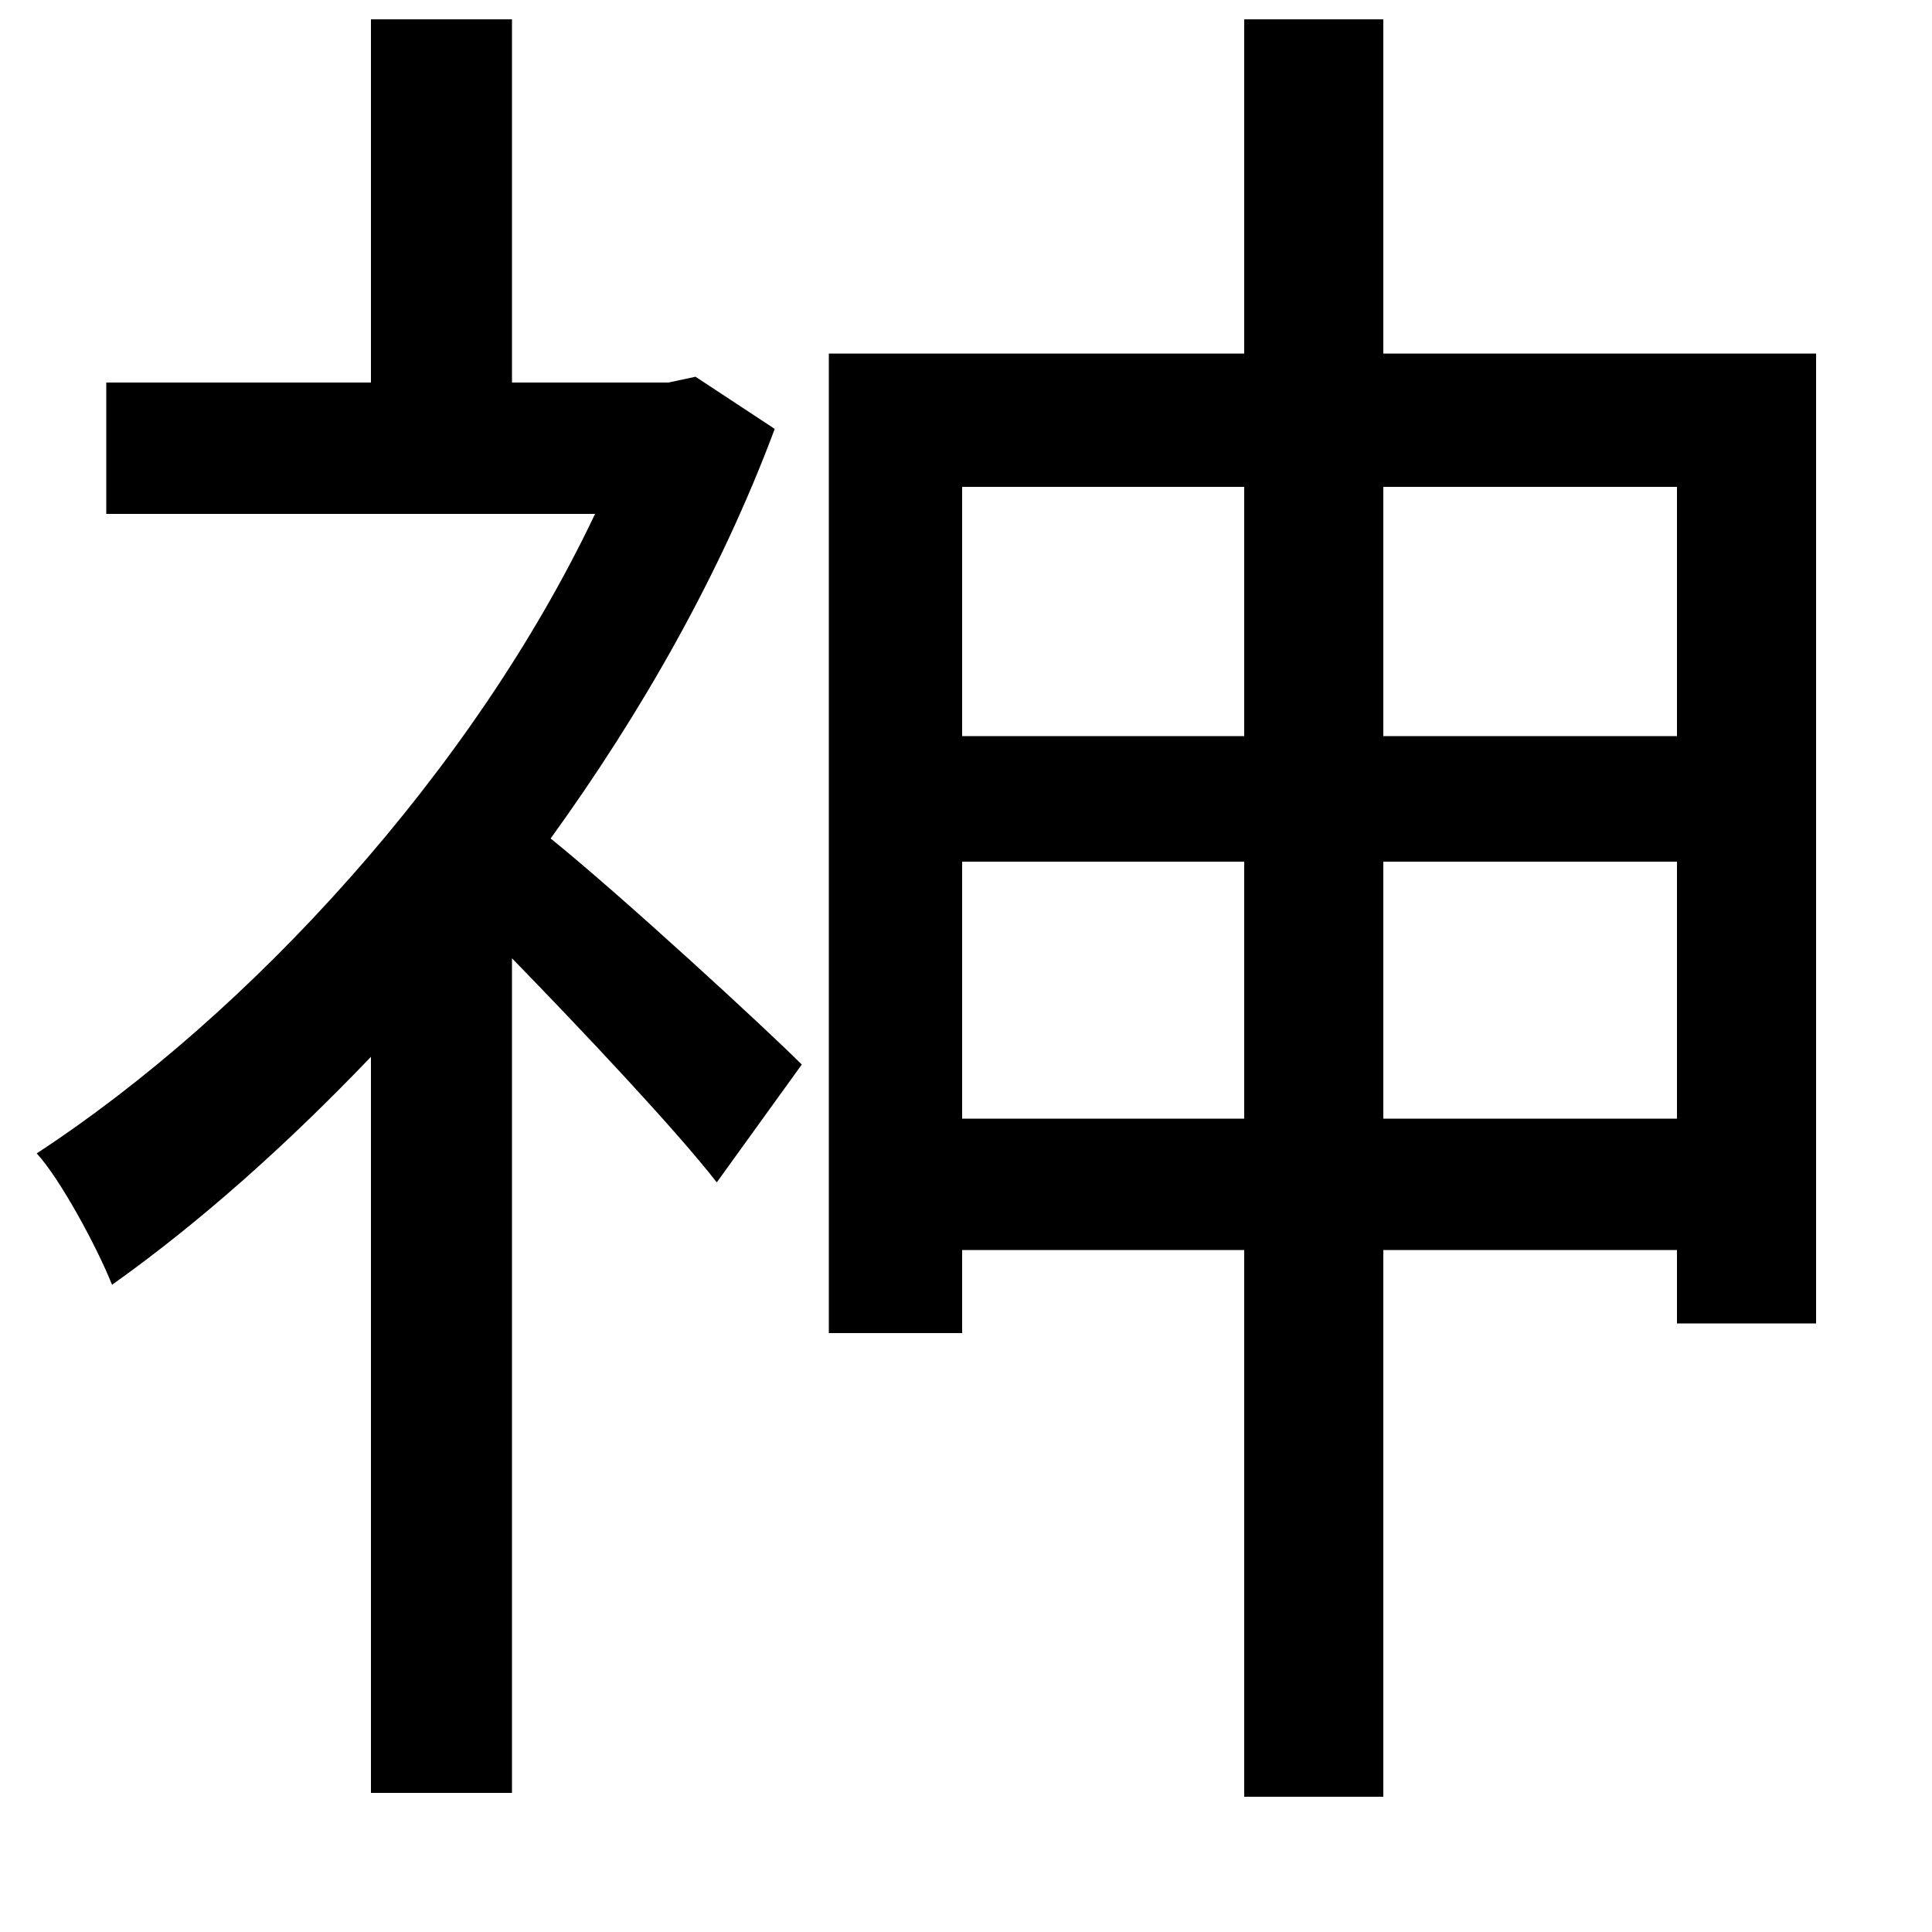 <svg xmlns="http://www.w3.org/2000/svg"
    viewBox="0 0 1000 1000">
  <!--
© 2014-2021 Adobe (http://www.adobe.com/).
Noto is a trademark of Google Inc.
This Font Software is licensed under the SIL Open Font License, Version 1.1. This Font Software is distributed on an "AS IS" BASIS, WITHOUT WARRANTIES OR CONDITIONS OF ANY KIND, either express or implied. See the SIL Open Font License for the specific language, permissions and limitations governing your use of this Font Software.
http://scripts.sil.org/OFL
  -->
<path d="M644 446L644 579 498 579 498 446ZM716 446L868 446 868 579 716 579ZM644 381L498 381 498 252 644 252ZM716 381L716 252 868 252 868 381ZM429 183L429 690 498 690 498 647 644 647 644 930 716 930 716 647 868 647 868 685 940 685 940 183 716 183 716 10 644 10 644 183ZM192 10L192 198 55 198 55 266 308 266C245 399 129 525 19 597 31 610 50 645 58 665 103 633 148 593 192 547L192 928 265 928 265 496C302 534 350 585 371 612L415 551C396 532 321 463 285 434 332 369 373 297 401 222L360 195 346 198 265 198 265 10Z"/>
</svg>